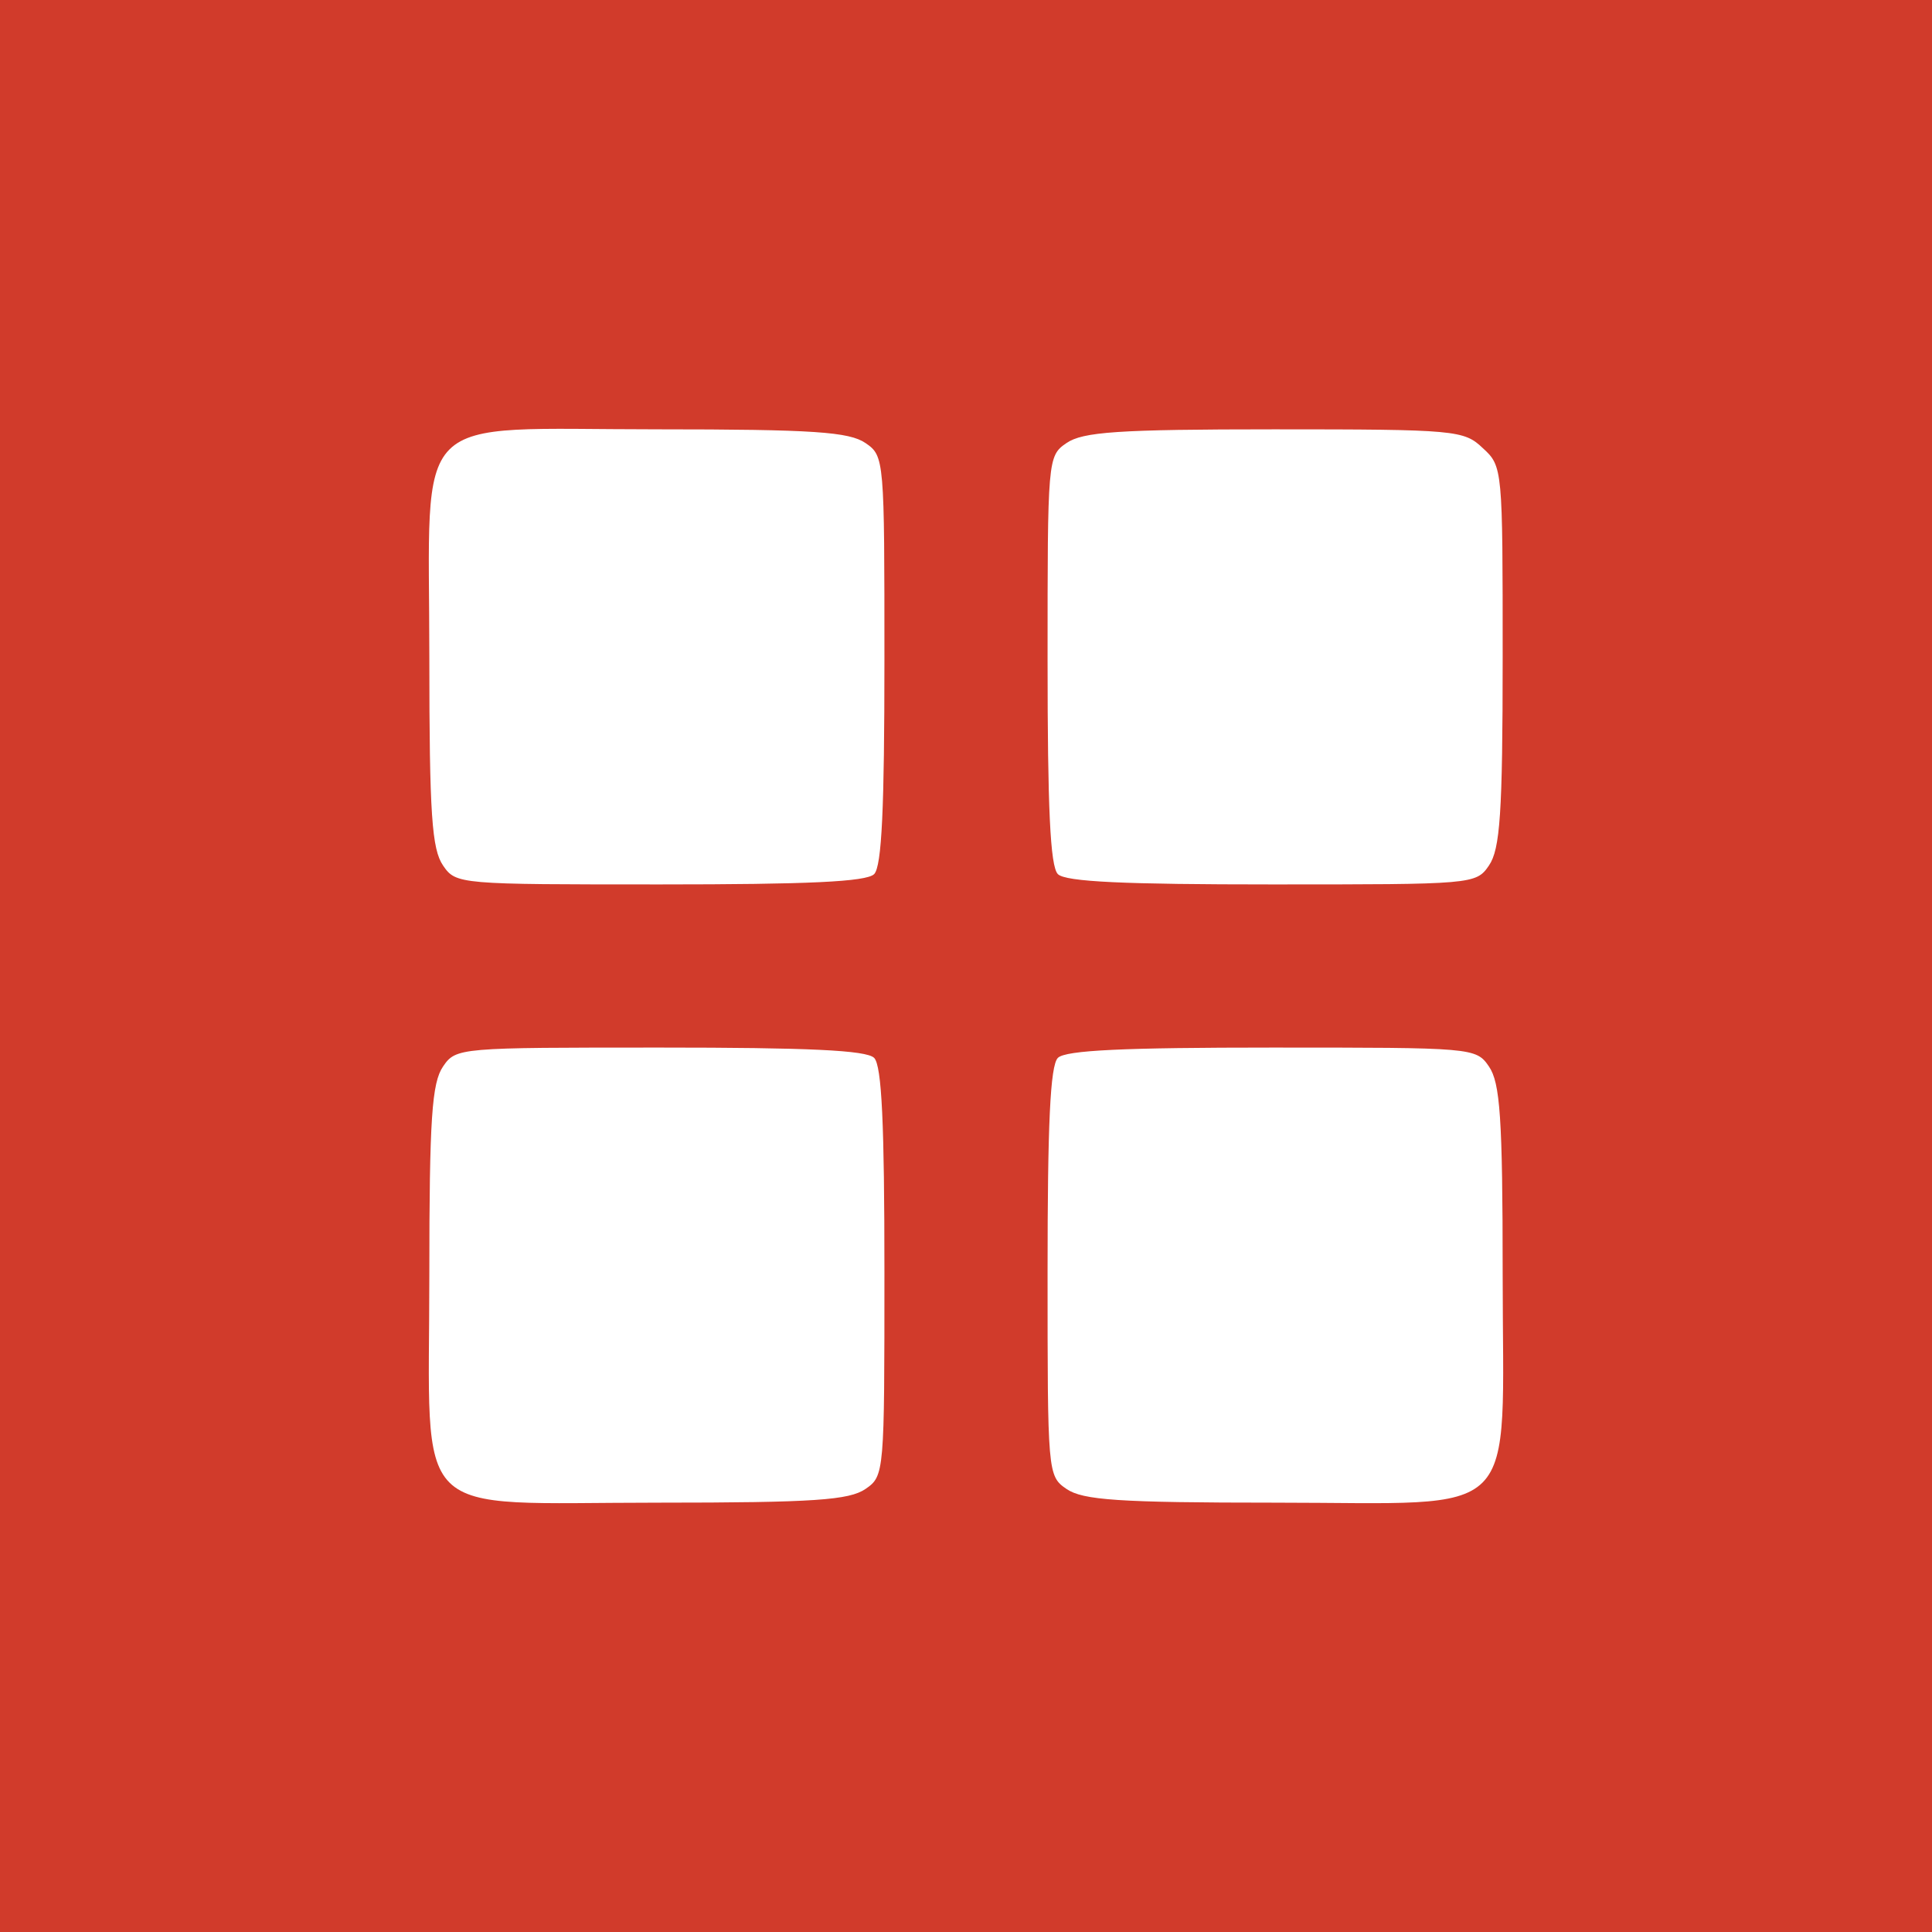 <?xml version="1.0" standalone="no"?>
<!DOCTYPE svg PUBLIC "-//W3C//DTD SVG 20010904//EN"
 "http://www.w3.org/TR/2001/REC-SVG-20010904/DTD/svg10.dtd">
<svg version="1.0" xmlns="http://www.w3.org/2000/svg"
 width="225pt" height="225pt" viewBox="0 0 225 225"
 preserveAspectRatio="xMidYMid meet">

<g transform="translate(0,225) scale(0.1,-0.1)"
fill="#d13b2b" stroke="none">
<path d="M0 1125 l0 -1125 1125 0 1125 0 0 1125 0 1125 -1125 0 -1125 0 0
-1125z m1008 609 c22 -15 22 -19 22 -253 0 -171 -3 -240 -12 -249 -9 -9 -78
-12 -249 -12 -234 0 -238 0 -253 22 -13 19 -16 59 -16 242 0 292 -26 266 265
266 183 0 224 -3 243 -16z m719 -6 c23 -21 23 -24 23 -243 0 -183 -3 -224 -16
-243 -15 -22 -19 -22 -253 -22 -171 0 -240 3 -249 12 -9 9 -12 78 -12 249 0
234 0 238 22 253 19 13 59 16 242 16 212 0 221 -1 243 -22z m-709 -710 c9 -9
12 -78 12 -249 0 -234 0 -238 -22 -253 -19 -13 -59 -16 -242 -16 -292 0 -266
-26 -266 265 0 183 3 224 16 243 15 22 19 22 253 22 171 0 240 -3 249 -12z
m716 -10 c13 -19 16 -59 16 -242 0 -292 26 -266 -265 -266 -183 0 -224 3 -243
16 -22 15 -22 19 -22 253 0 171 3 240 12 249 9 9 78 12 249 12 234 0 238 0
253 -22z"/>
</g>
</svg>
